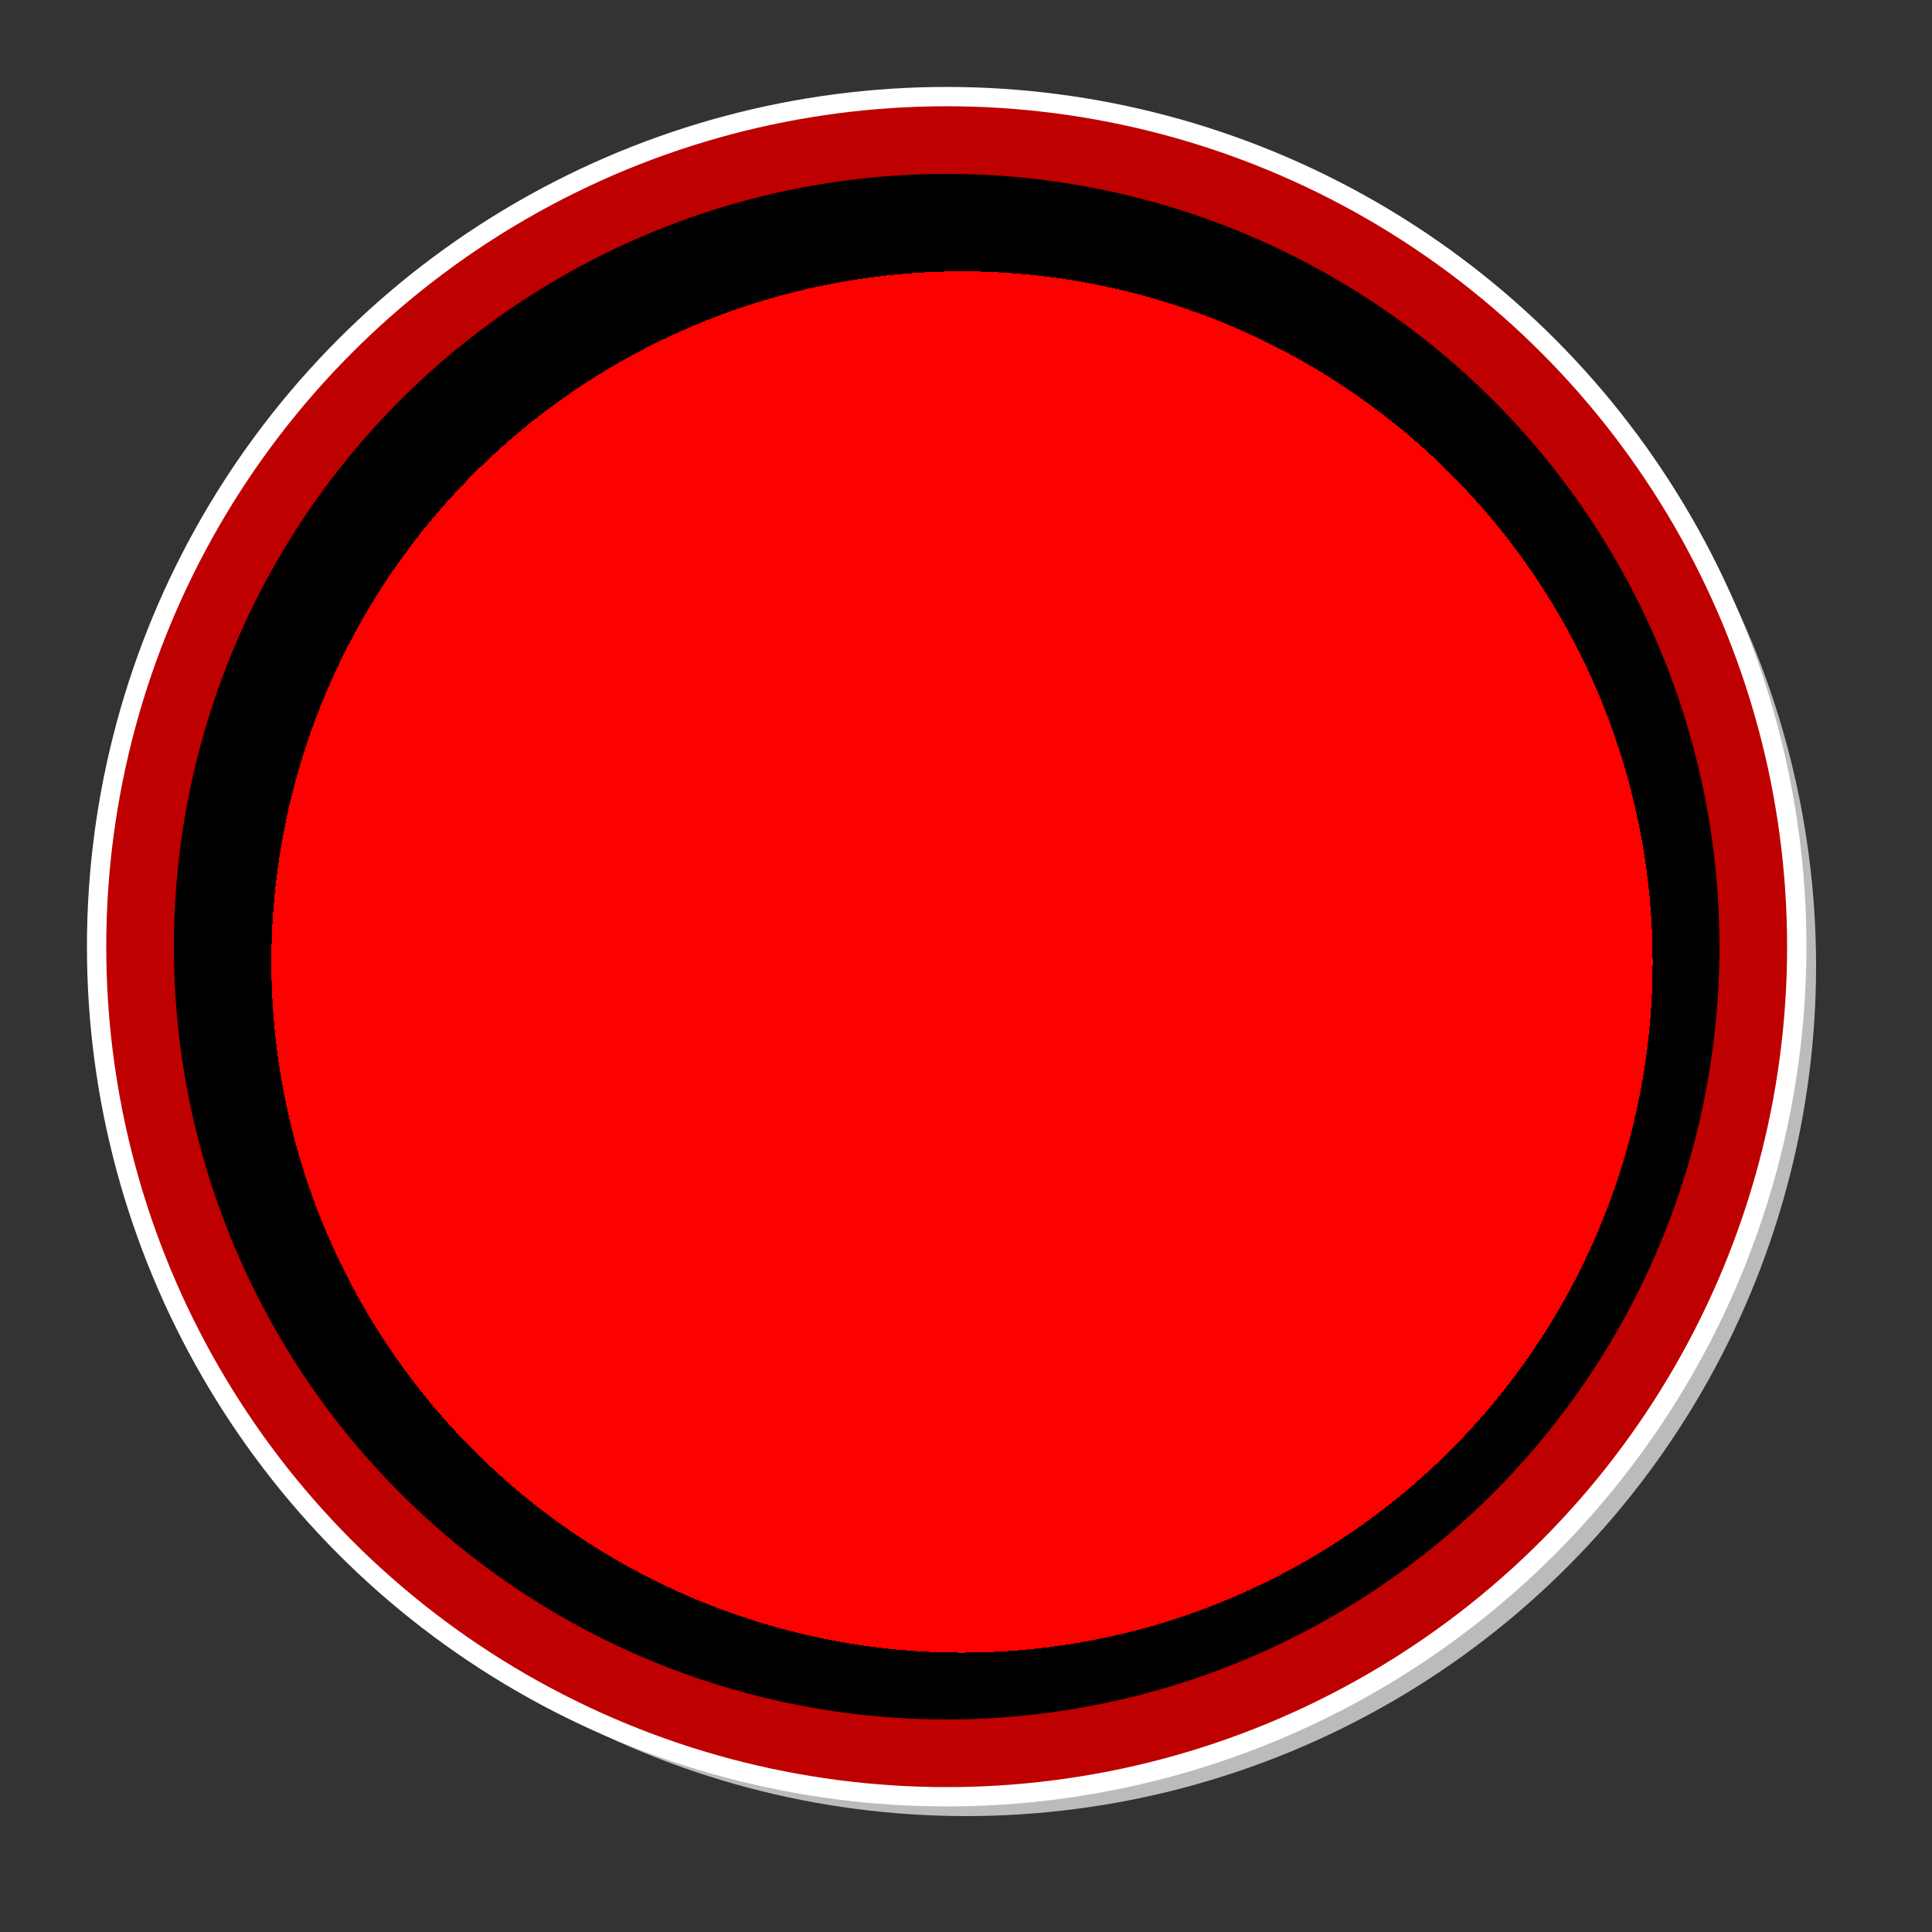 <svg width="100" height="100" xmlns="http://www.w3.org/2000/svg" xmlns:svg="http://www.w3.org/2000/svg">
 <rect width="100%" height="100%" fill="#333333" stroke="none"/>
 <!-- Created with SVG-edit - http://svg-edit.googlecode.com/ -->
 <defs>
  <radialGradient r="0.5" fy="0.6" fx="0.6" cy="0.5" cx="0.5" spreadMethod="pad" id="svg_5">
   <stop offset="0.9" stop-opacity="1" stop-color="#ff0000"/>
   <stop offset="0.9" stop-opacity="1" stop-color="#000000"/>
  </radialGradient>
 </defs>
 <g>
  <title>Layer 1</title>
  <circle fill="#BBBBBB" stroke="#000000" stroke-width="0" cx="50" cy="50" r="44" id="svg_1"/>
  <circle fill="#bf0000" stroke="#000000" stroke-width="0" cx="49" cy="49" r="44" id="svg_3"/>
  <circle fill="url(#svg_5)" stroke="#000000" stroke-width="0" cx="49" cy="49" r="40" id="svg_4"/>
  <circle r="44" cy="49" cx="49" stroke="#ffffff" fill="#000000" fill-opacity="0.01" id="svg_6"/>
 </g>
</svg>